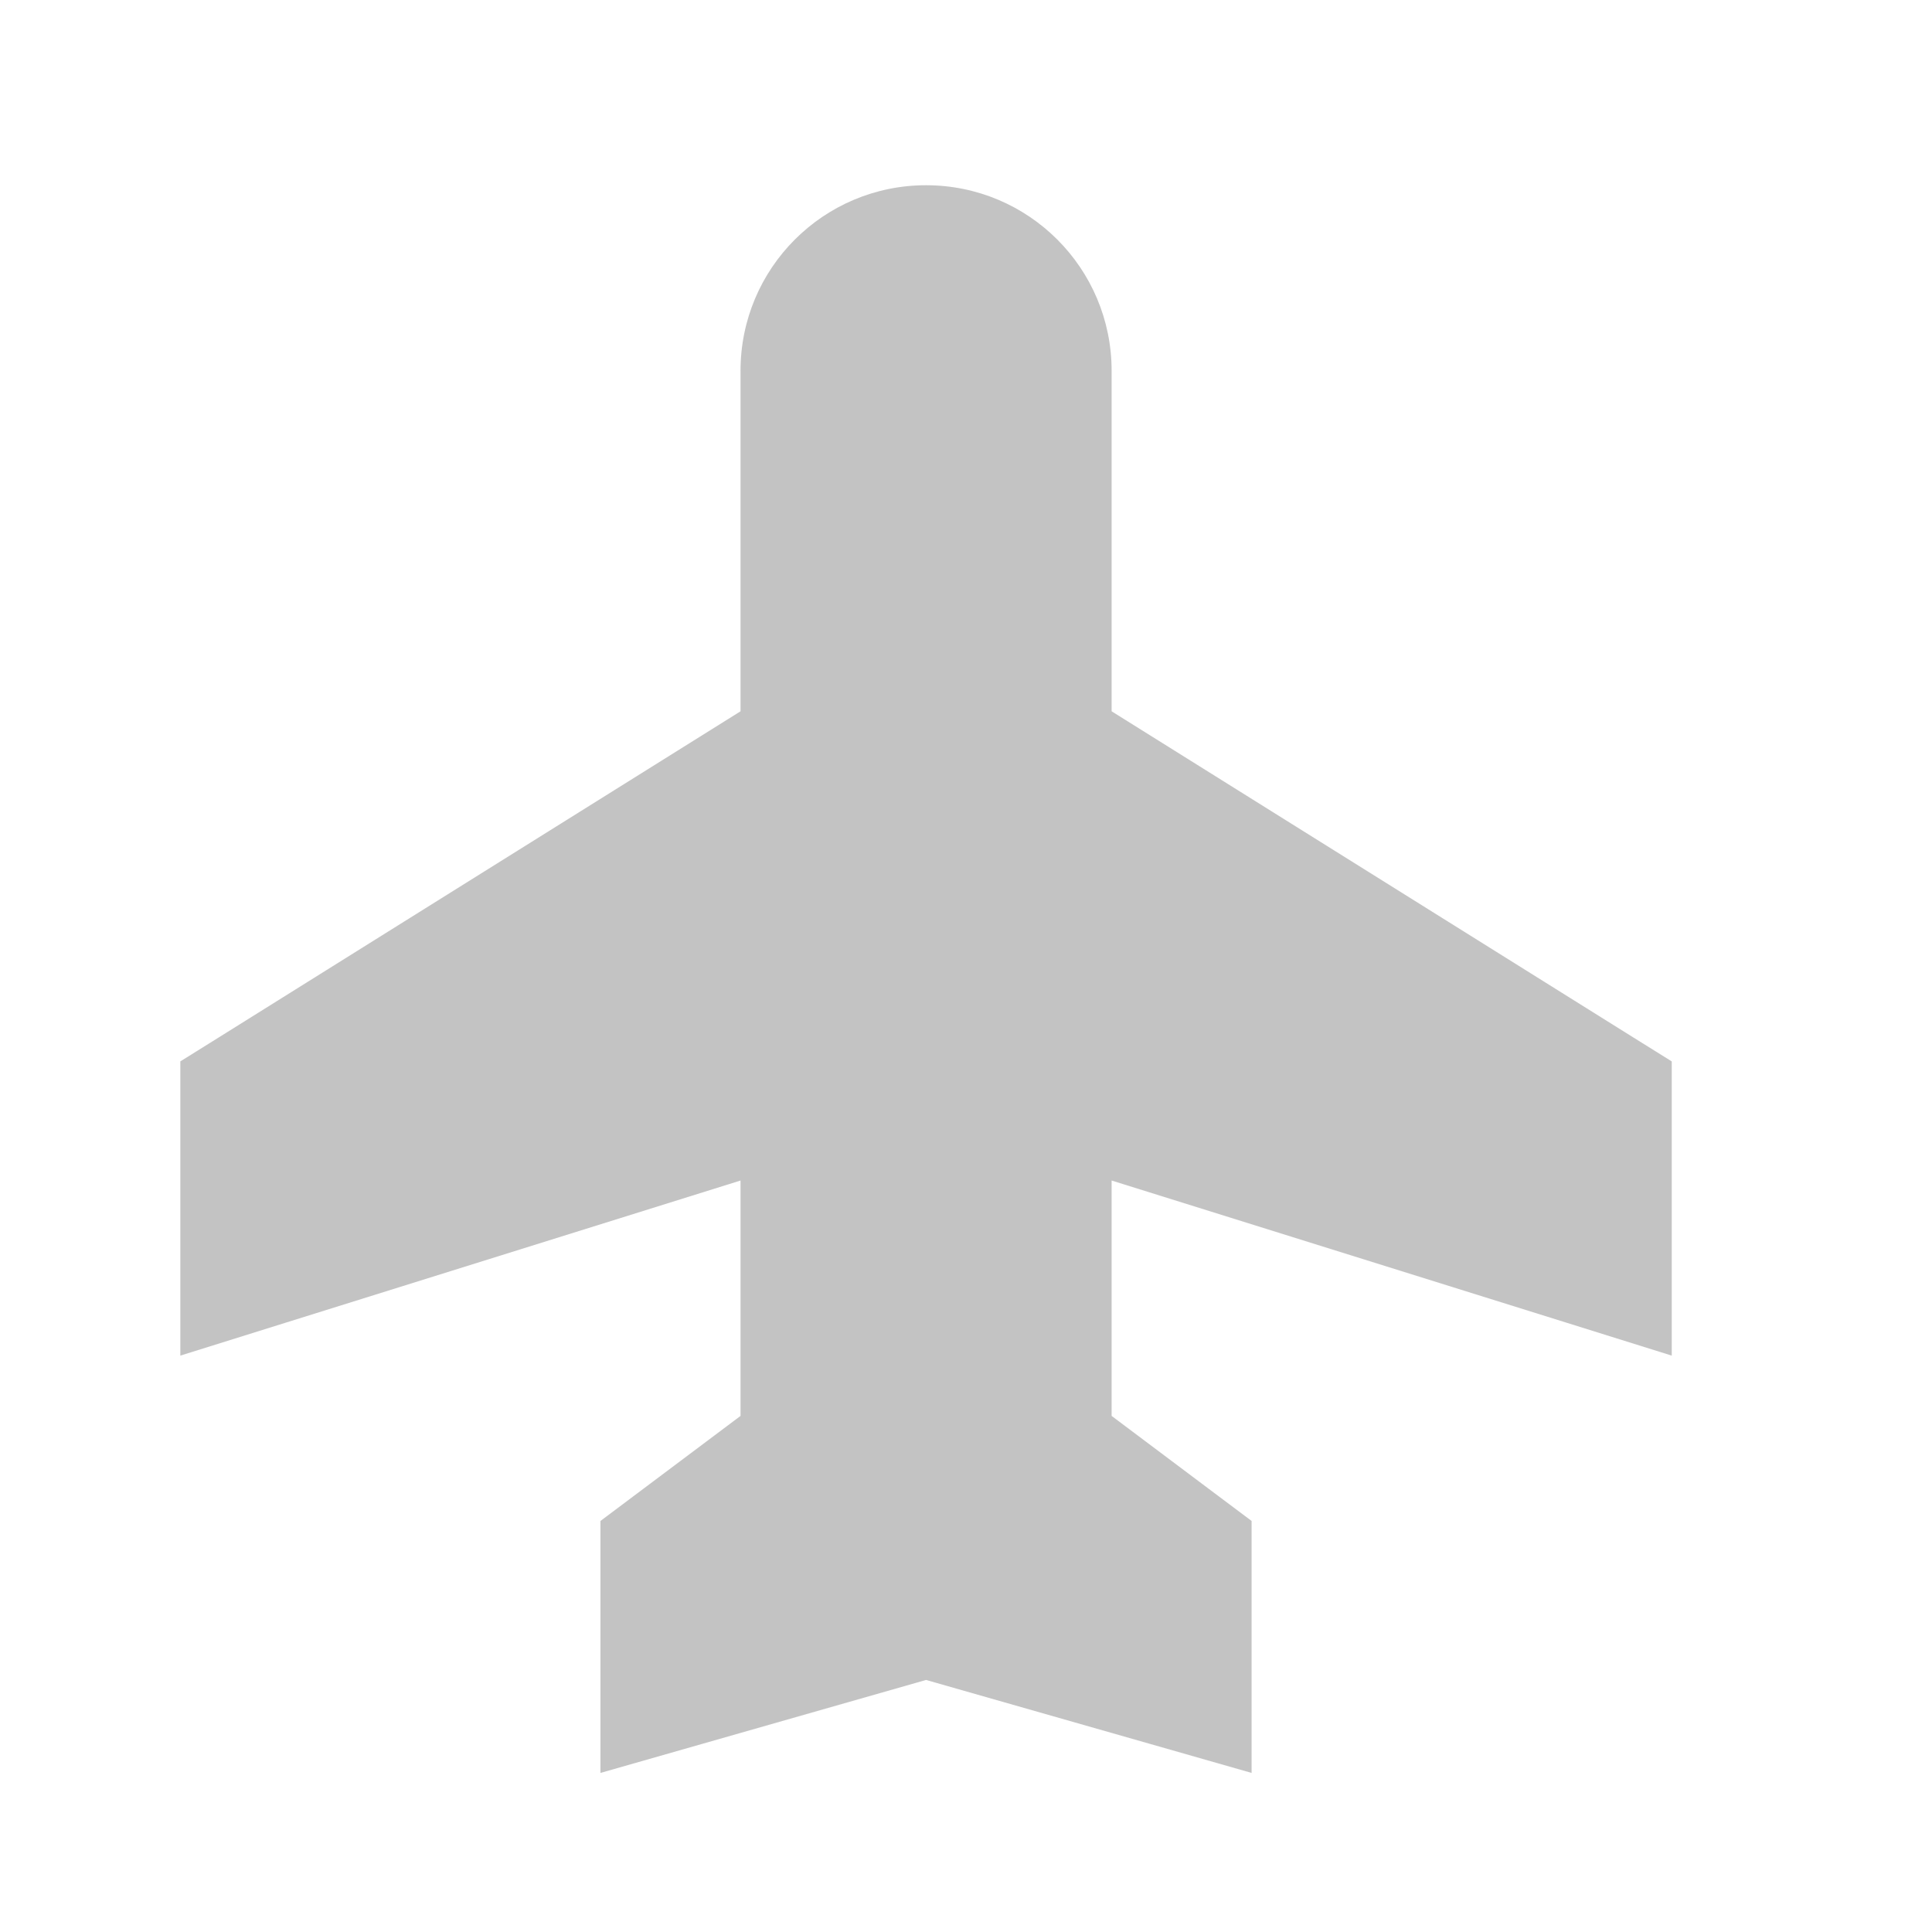 <svg xmlns="http://www.w3.org/2000/svg" width="32" height="32" viewBox="0 0 24 24" fill="none">
<g opacity="0.5">
<path d="M19.469 16.434L20.767 16.84V15.479V13.74V13.185L20.297 12.892L13.809 8.836V4.606C13.809 3.332 12.778 2.301 11.504 2.301C10.23 2.301 9.199 3.332 9.199 4.606V8.836L2.71 12.892L2.24 13.185V13.74V15.479V16.84L3.539 16.434L9.199 14.665V17.589L7.859 18.594L7.459 18.894V19.394V20.698V22.024L8.734 21.66L11.504 20.869L14.274 21.66L15.548 22.024V20.698V19.394V18.894L15.148 18.594L13.809 17.589V14.665L19.469 16.434Z" fill="#888888"  stroke-width="2"/>
</g>
</svg>